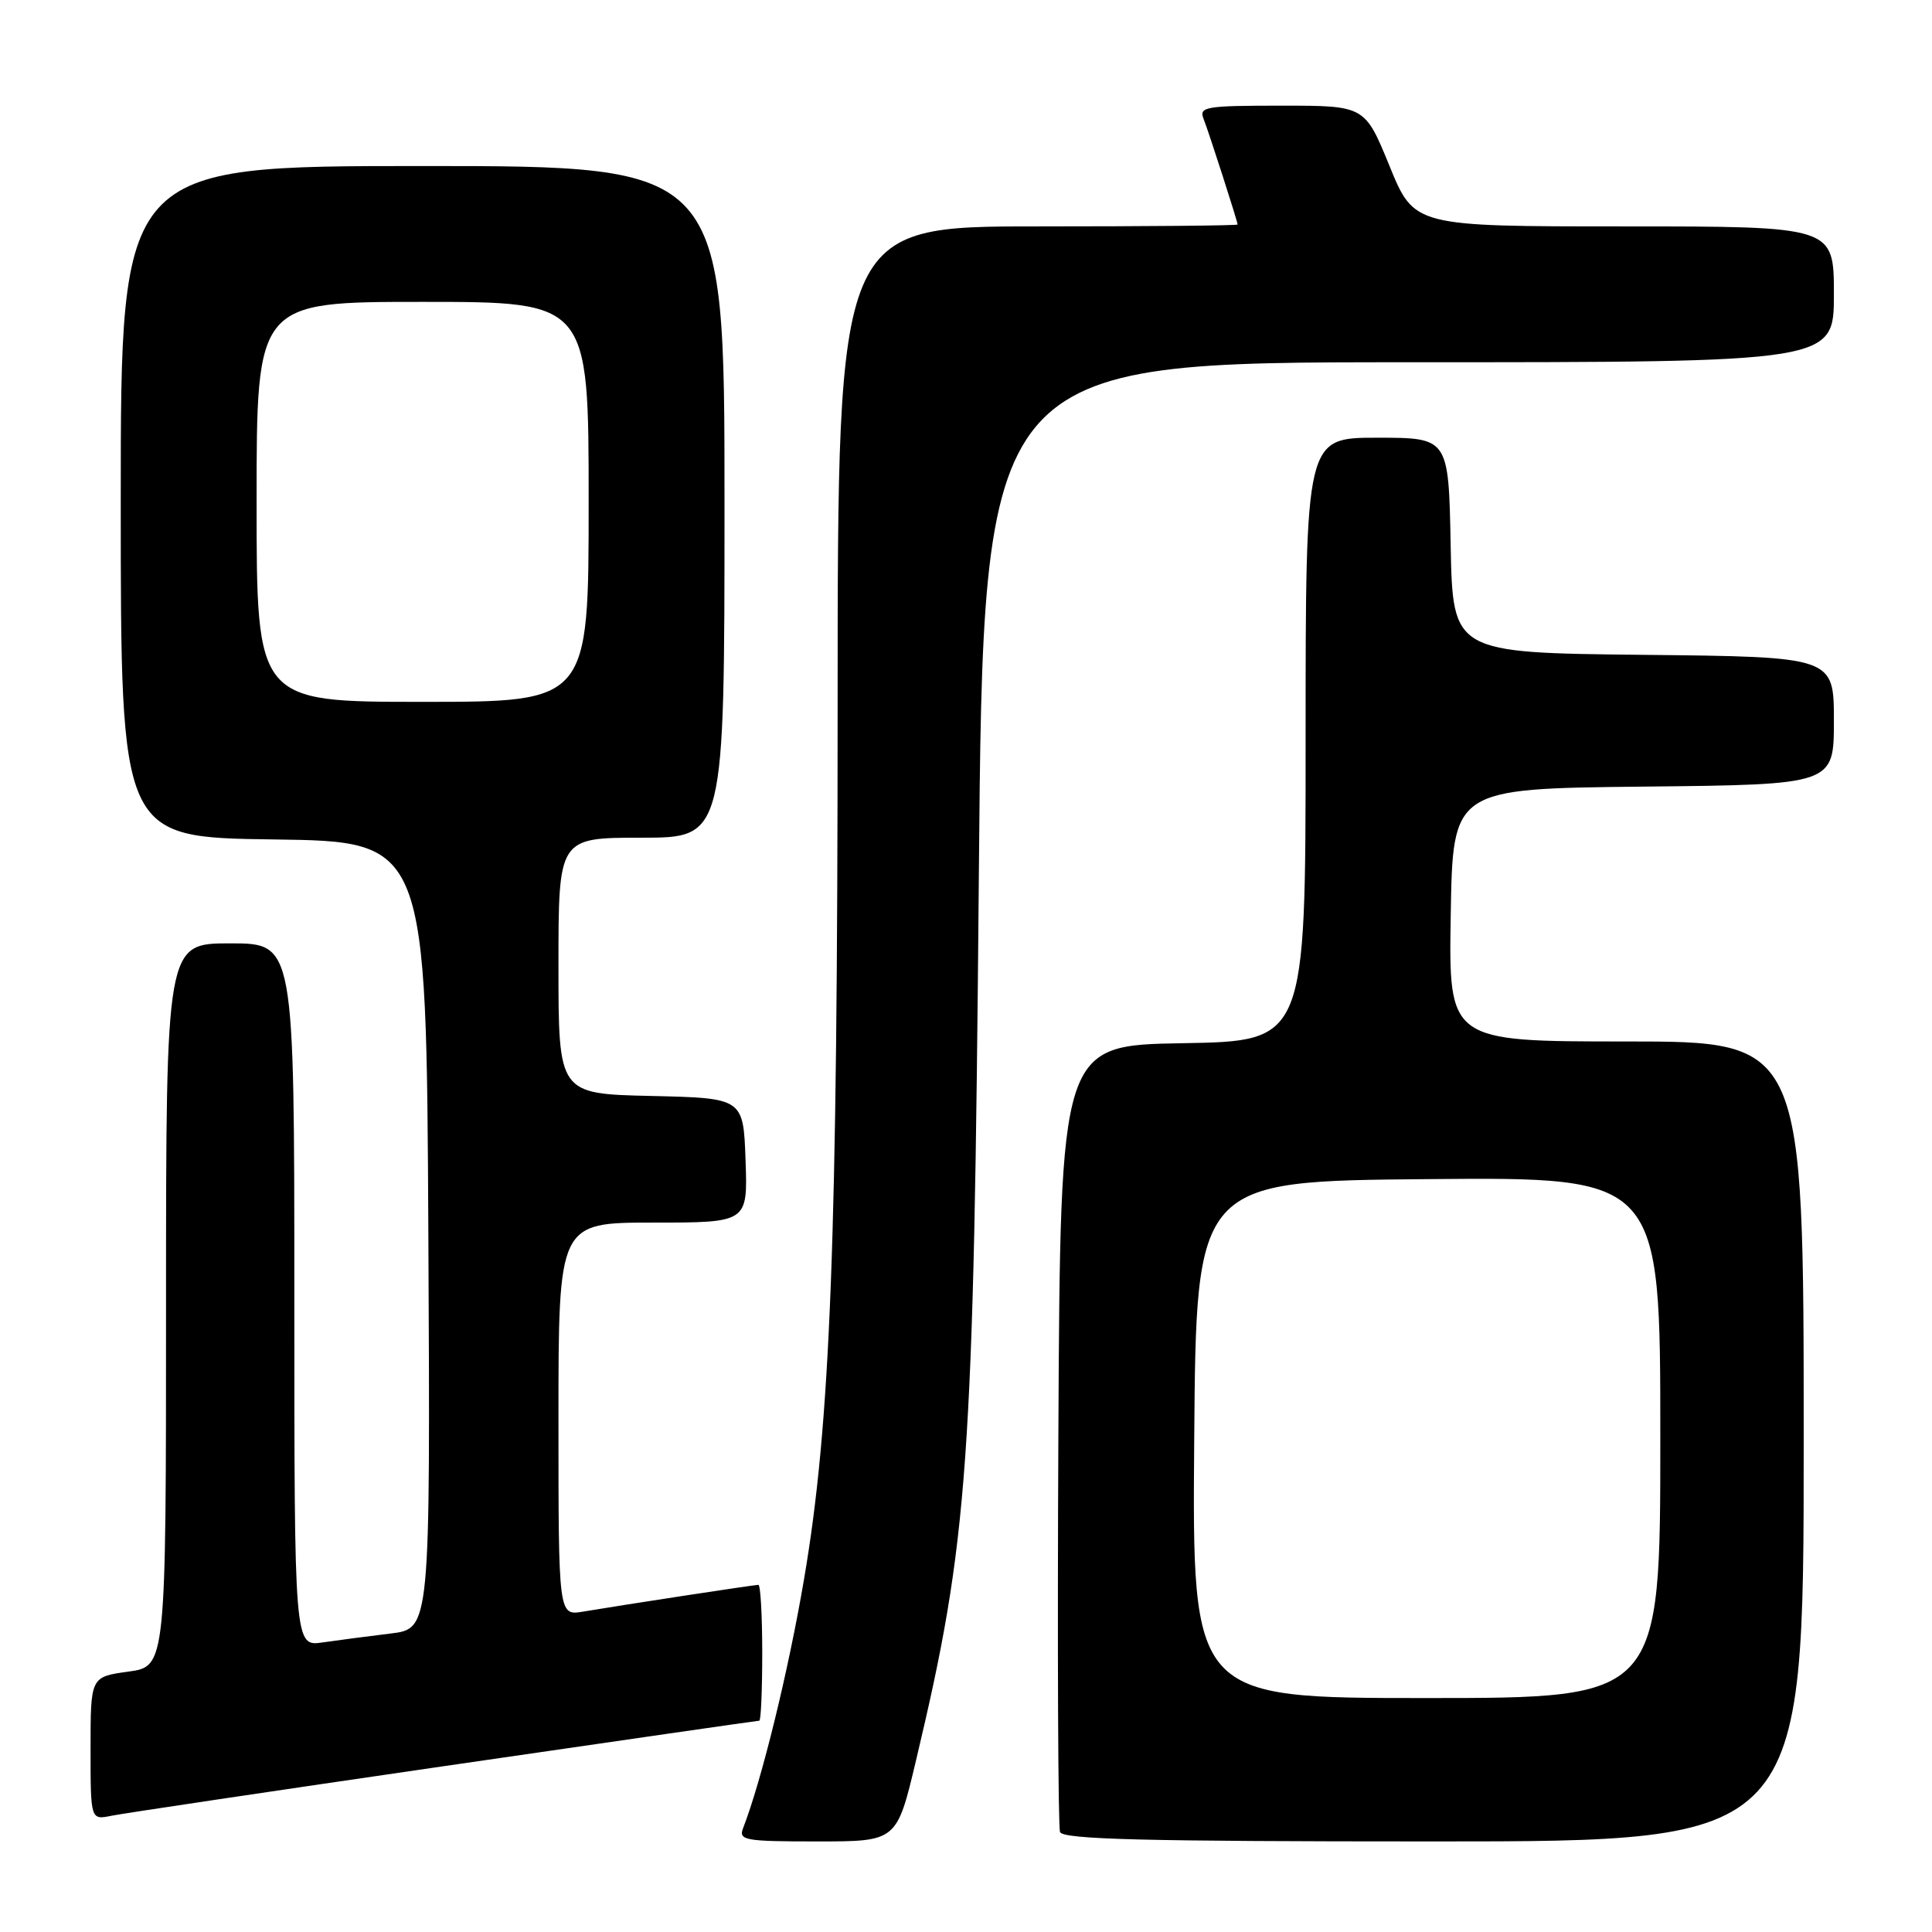 <?xml version="1.0" encoding="UTF-8" standalone="no"?>
<!DOCTYPE svg PUBLIC "-//W3C//DTD SVG 1.1//EN" "http://www.w3.org/Graphics/SVG/1.1/DTD/svg11.dtd" >
<svg xmlns="http://www.w3.org/2000/svg" xmlns:xlink="http://www.w3.org/1999/xlink" version="1.1" viewBox="0 0 256 256">
 <g >
 <path fill="currentColor"
d=" M 121.38 233.25 C 128.33 204.03 129.03 194.17 129.70 116.25 C 130.28 48.00 130.28 48.00 186.64 48.00 C 243.00 48.00 243.00 48.00 243.00 39.00 C 243.00 30.00 243.00 30.00 215.20 30.00 C 187.39 30.00 187.39 30.00 184.12 22.00 C 180.85 14.00 180.85 14.00 169.82 14.00 C 159.71 14.00 158.84 14.15 159.48 15.75 C 160.17 17.49 163.96 29.27 163.99 29.75 C 163.99 29.89 152.07 30.00 137.50 30.00 C 111.00 30.00 111.00 30.00 110.99 93.25 C 110.98 164.58 110.06 188.65 106.53 209.30 C 104.47 221.43 100.92 235.91 98.46 242.25 C 97.84 243.85 98.70 244.00 108.31 244.00 C 118.83 244.00 118.83 244.00 121.38 233.25 Z  M 239.00 191.00 C 239.00 138.00 239.00 138.00 215.48 138.00 C 191.95 138.00 191.95 138.00 192.23 121.25 C 192.50 104.50 192.50 104.50 217.75 104.23 C 243.00 103.97 243.00 103.97 243.00 95.50 C 243.00 87.03 243.00 87.03 217.75 86.77 C 192.50 86.50 192.50 86.50 192.22 72.25 C 191.95 58.00 191.95 58.00 182.47 58.00 C 173.00 58.00 173.00 58.00 173.00 97.98 C 173.00 137.95 173.00 137.95 156.75 138.23 C 140.50 138.50 140.50 138.50 140.24 190.00 C 140.10 218.32 140.20 242.06 140.46 242.75 C 140.83 243.73 151.67 244.00 189.97 244.00 C 239.00 244.00 239.00 244.00 239.00 191.00 Z  M 58.86 234.02 C 81.62 230.71 100.40 228.00 100.61 228.00 C 100.83 228.00 101.00 223.95 101.00 219.00 C 101.00 214.05 100.77 210.00 100.49 210.00 C 99.95 210.00 82.84 212.61 77.25 213.55 C 74.00 214.09 74.00 214.09 74.00 188.05 C 74.00 162.00 74.00 162.00 86.54 162.00 C 99.08 162.00 99.08 162.00 98.79 153.75 C 98.50 145.50 98.50 145.50 86.25 145.22 C 74.00 144.94 74.00 144.94 74.00 127.97 C 74.00 111.00 74.00 111.00 85.00 111.00 C 96.00 111.00 96.00 111.00 96.00 66.50 C 96.00 22.00 96.00 22.00 56.00 22.00 C 16.00 22.00 16.00 22.00 16.00 66.48 C 16.00 110.96 16.00 110.96 36.25 111.23 C 56.50 111.50 56.50 111.50 56.76 163.65 C 57.02 215.81 57.02 215.81 51.76 216.45 C 48.87 216.80 44.81 217.33 42.75 217.63 C 39.00 218.18 39.00 218.18 39.00 171.59 C 39.00 125.00 39.00 125.00 30.50 125.00 C 22.00 125.00 22.00 125.00 22.00 172.91 C 22.00 220.81 22.00 220.81 17.00 221.50 C 12.00 222.19 12.00 222.19 12.00 231.67 C 12.00 241.16 12.00 241.16 14.75 240.60 C 16.26 240.29 36.11 237.33 58.86 234.02 Z  M 158.24 190.75 C 158.50 156.50 158.50 156.50 189.25 156.24 C 220.00 155.97 220.00 155.97 220.00 190.49 C 220.00 225.00 220.00 225.00 188.99 225.00 C 157.97 225.00 157.97 225.00 158.24 190.75 Z  M 34.00 66.50 C 34.00 40.00 34.00 40.00 56.00 40.00 C 78.00 40.00 78.00 40.00 78.00 66.50 C 78.00 93.00 78.00 93.00 56.00 93.00 C 34.00 93.00 34.00 93.00 34.00 66.50 Z "/>
</g>
</svg>